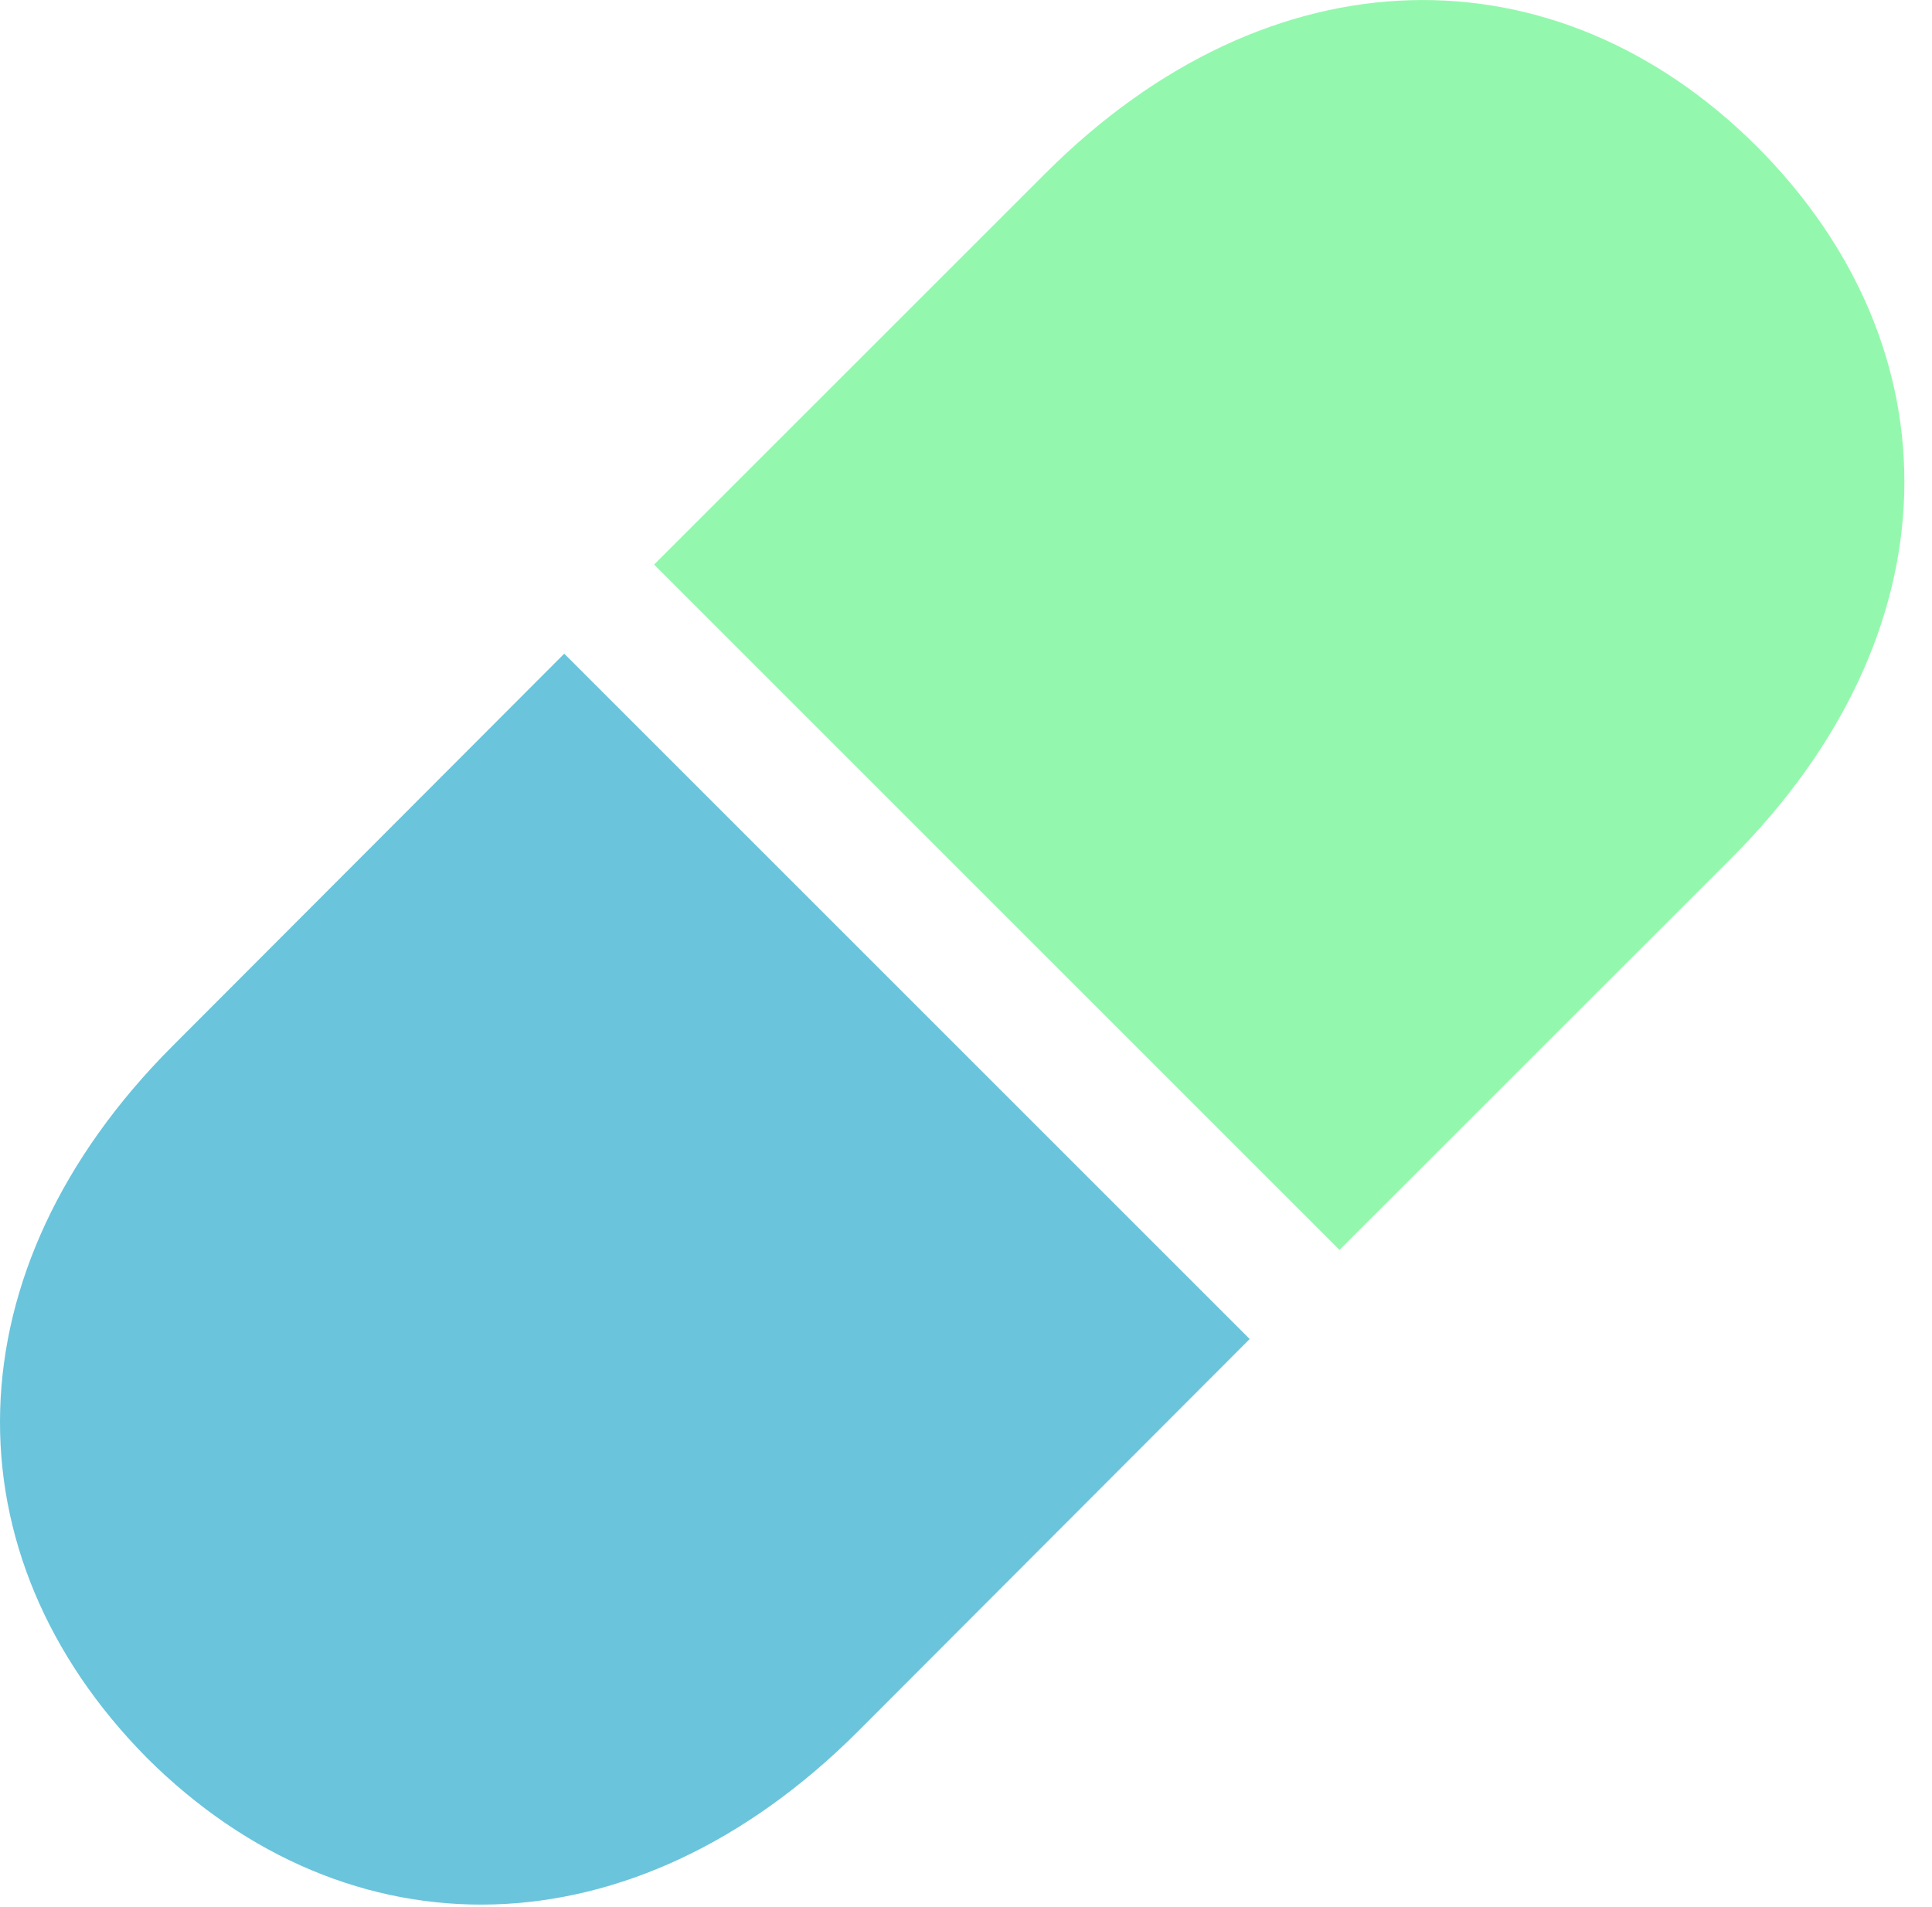 <?xml version="1.0" encoding="UTF-8"?>
<!--Generator: Apple Native CoreSVG 326-->
<!DOCTYPE svg
PUBLIC "-//W3C//DTD SVG 1.1//EN"
       "http://www.w3.org/Graphics/SVG/1.1/DTD/svg11.dtd">
<svg version="1.1" xmlns="http://www.w3.org/2000/svg" xmlns:xlink="http://www.w3.org/1999/xlink" viewBox="0 0 24.773 24.451">
 <g>
  <rect height="24.451" opacity="0" width="24.773" x="0" y="0"/>
  <path d="M7.235 8.383L2.215 13.412C-0.665 16.293-0.695 19.935 1.883 22.543C4.471 25.121 8.114 25.092 11.004 22.201L16.024 17.172Z" fill="#6ac4dc"/>
  <path d="M22.528 1.879C19.94-0.699 16.288-0.66 13.407 2.221L8.387 7.24L17.176 16.029L22.196 11.01C25.087 8.119 25.116 4.476 22.528 1.879Z" fill="#93f8ad"/>
 </g>
</svg>
